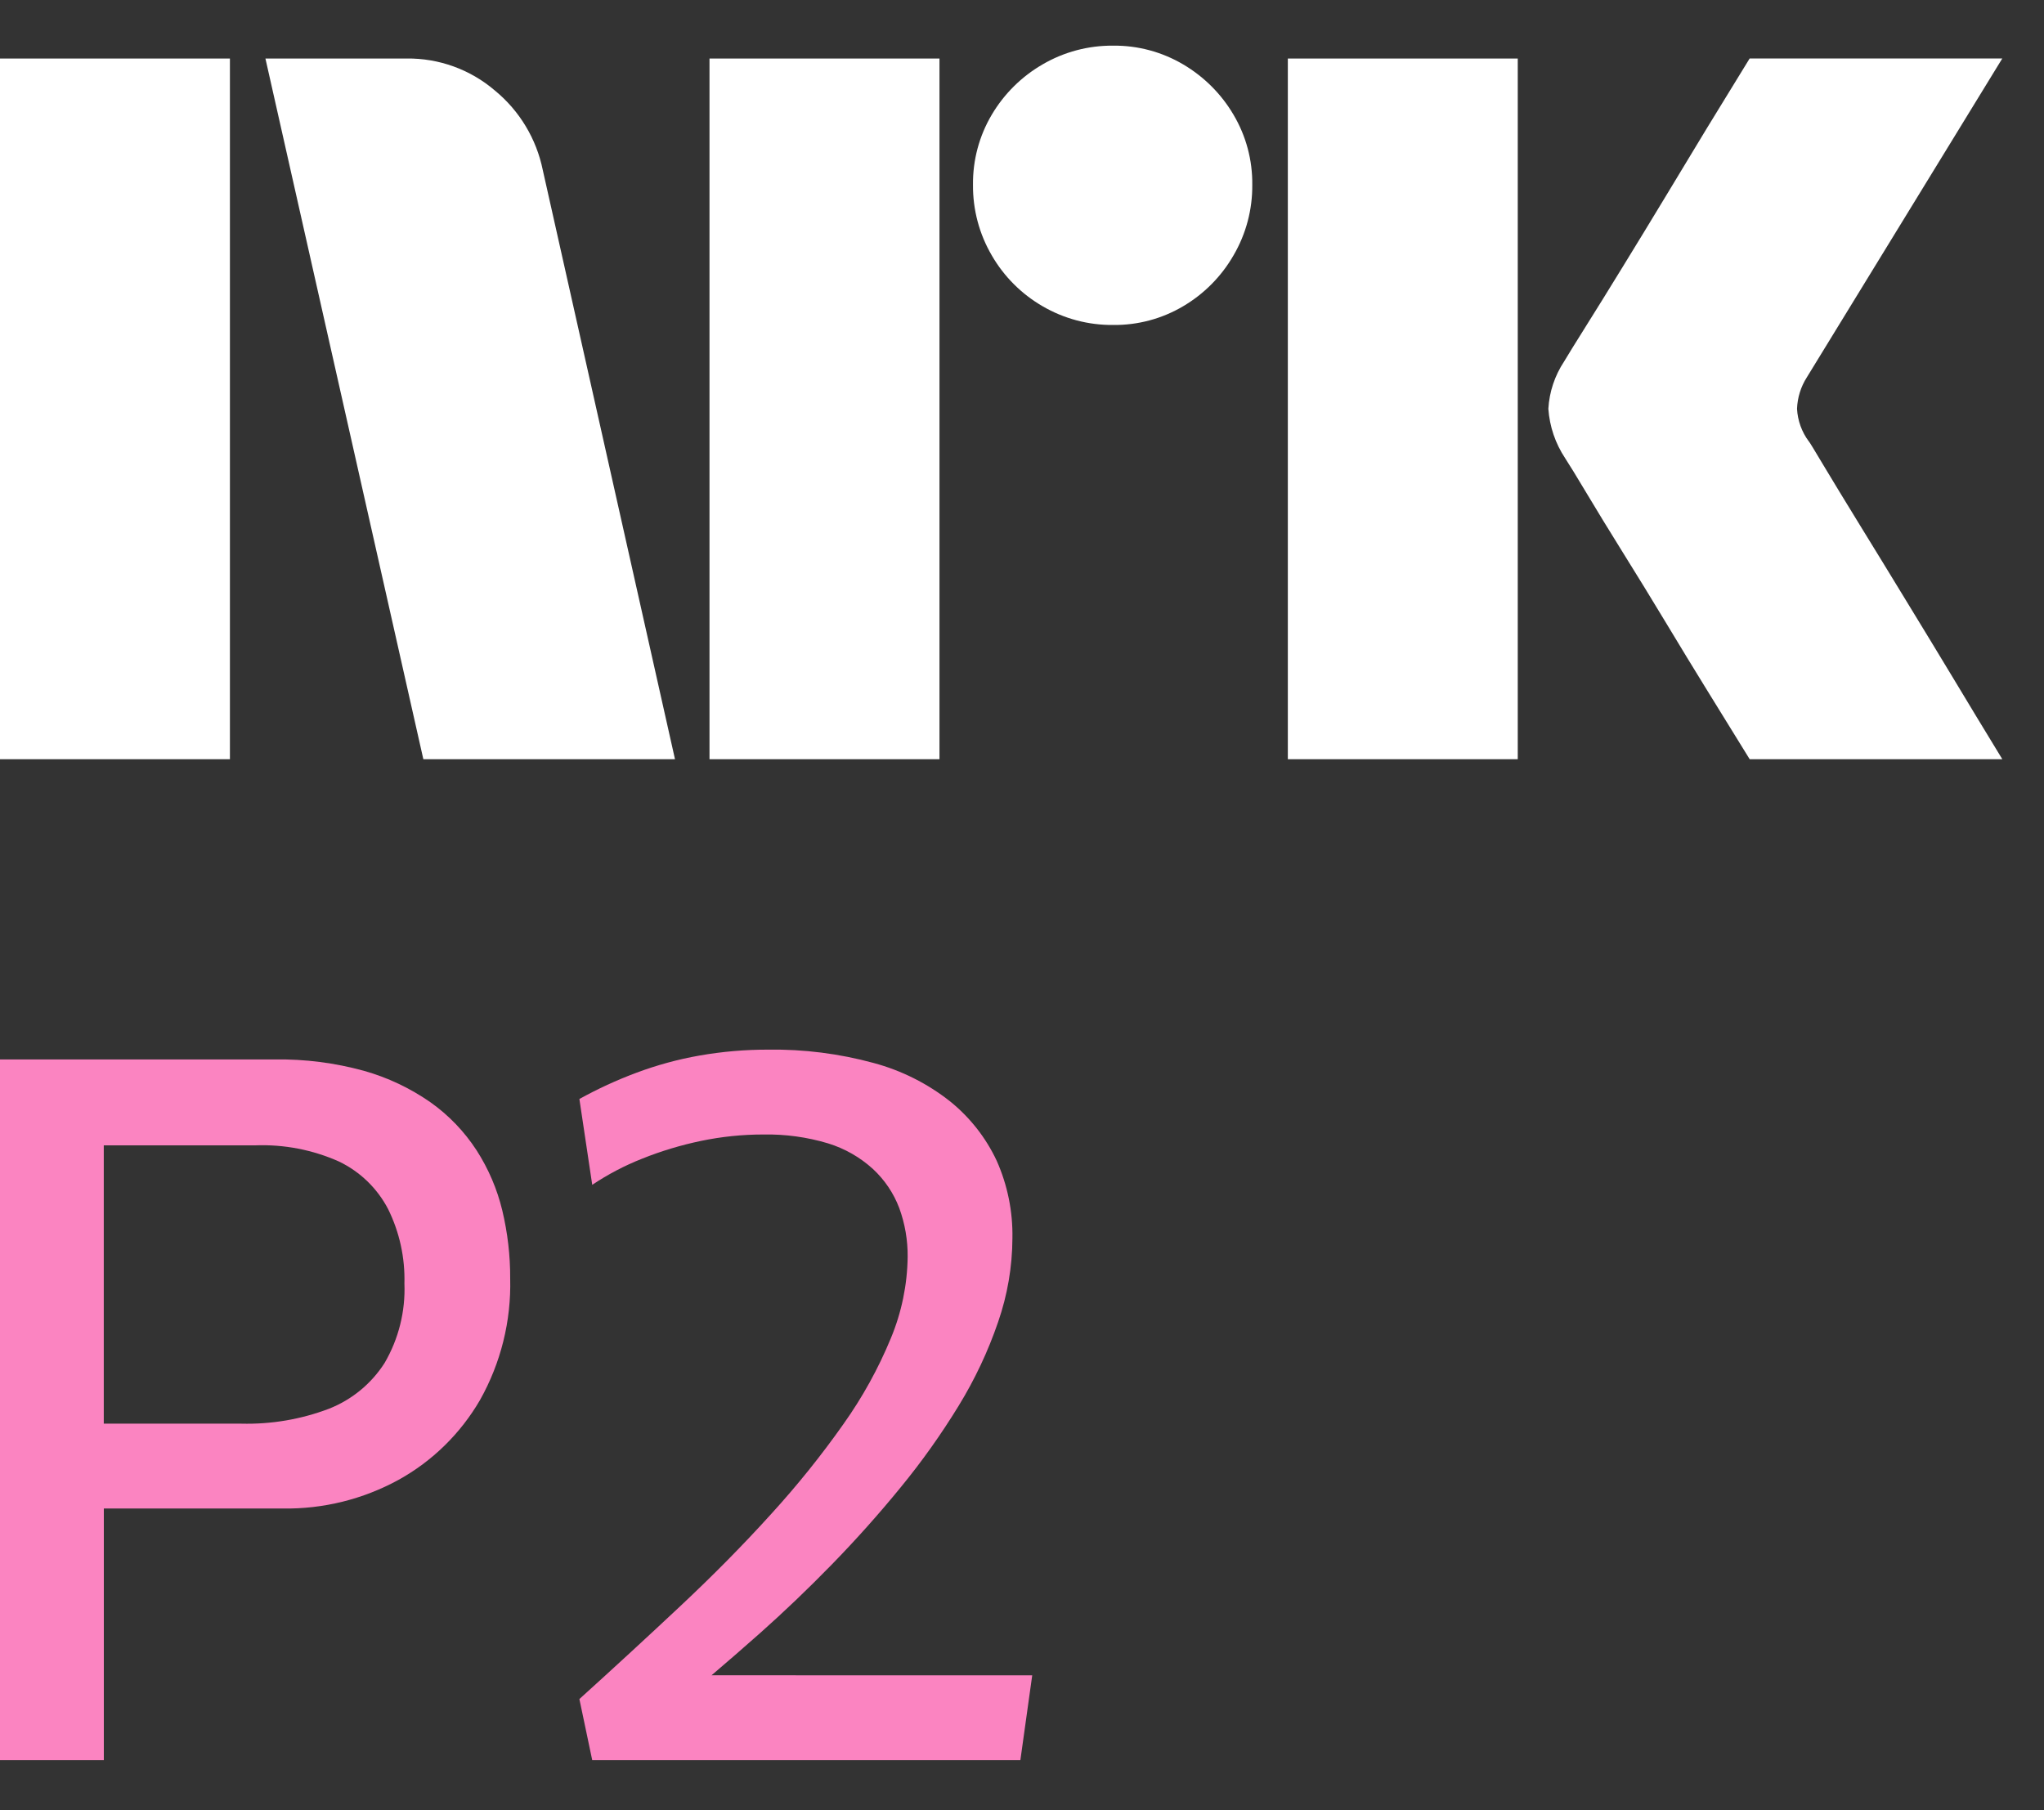 <svg width="35" height="31" viewBox="0 0 35 31" fill="none" xmlns="http://www.w3.org/2000/svg">
<rect x="0" y="0" width="35" height="31" fill="#333333" stroke="none"/>
<path d="M0 13.001V1.002H3.937V13.001H0ZM9.294 2.911L11.558 13.001H7.249L4.545 1.002H6.962C7.516 0.995 8.054 1.19 8.475 1.551C8.896 1.897 9.185 2.377 9.294 2.911ZM12.149 13.001V1.002H16.087V13.001H12.149ZM19.061 5.565C18.636 5.569 18.219 5.458 17.852 5.244C17.491 5.035 17.191 4.735 16.982 4.373C16.768 4.007 16.657 3.589 16.661 3.165C16.656 2.743 16.767 2.328 16.982 1.965C17.193 1.608 17.493 1.311 17.852 1.103C18.219 0.889 18.636 0.778 19.061 0.782C19.482 0.777 19.897 0.889 20.26 1.103C20.616 1.313 20.913 1.609 21.122 1.965C21.337 2.328 21.448 2.743 21.443 3.165C21.447 3.589 21.336 4.007 21.122 4.373C20.915 4.733 20.618 5.033 20.26 5.244C19.897 5.459 19.482 5.57 19.06 5.565H19.061ZM22.052 13.001V1.002H25.989V13.001H22.052ZM30.974 7.559C30.985 7.57 31.069 7.708 31.227 7.973C31.385 8.237 31.591 8.575 31.844 8.987C32.097 9.398 32.365 9.835 32.646 10.297C32.928 10.758 33.193 11.195 33.441 11.606C33.688 12.018 33.97 12.482 34.286 13.001H29.96C29.689 12.561 29.444 12.164 29.224 11.809C29.005 11.454 28.771 11.071 28.524 10.66C28.276 10.249 28.031 9.849 27.788 9.46C27.546 9.071 27.337 8.73 27.163 8.438C26.988 8.145 26.867 7.948 26.8 7.846C26.633 7.594 26.534 7.303 26.513 7.001C26.529 6.712 26.623 6.432 26.783 6.19C26.85 6.077 26.974 5.877 27.154 5.59C27.335 5.302 27.546 4.962 27.788 4.567C28.03 4.173 28.276 3.77 28.524 3.359C28.772 2.948 29.006 2.562 29.224 2.201C29.445 1.841 29.69 1.441 29.96 1.001H34.286L30.94 6.46C30.836 6.622 30.778 6.809 30.771 7.001C30.782 7.203 30.852 7.397 30.973 7.559H30.974Z" fill="white"/>
<path d="M8.16 19.698C7.952 19.378 7.685 19.099 7.373 18.878C7.025 18.635 6.639 18.452 6.23 18.337C5.734 18.201 5.221 18.135 4.707 18.143H0V30.143H1.778V25.833H4.842C5.534 25.844 6.216 25.675 6.823 25.343C7.404 25.022 7.887 24.548 8.22 23.974C8.576 23.34 8.755 22.622 8.736 21.895C8.738 21.502 8.692 21.111 8.601 20.729C8.513 20.363 8.364 20.015 8.16 19.698ZM6.586 23.34C6.358 23.697 6.023 23.972 5.629 24.126C5.151 24.307 4.642 24.393 4.131 24.38H1.777V19.614H4.368C4.863 19.595 5.355 19.69 5.807 19.892C6.167 20.066 6.46 20.35 6.645 20.704C6.841 21.1 6.937 21.538 6.925 21.98C6.944 22.456 6.826 22.928 6.586 23.34Z" fill="#FB84C1"/>
<path d="M12.184 28.689C12.453 28.46 12.728 28.221 13.019 27.963C13.425 27.602 13.835 27.211 14.247 26.788C14.659 26.365 15.051 25.926 15.423 25.47C15.785 25.029 16.116 24.563 16.414 24.076C16.692 23.623 16.919 23.142 17.091 22.639C17.251 22.177 17.334 21.692 17.336 21.203C17.344 20.746 17.252 20.293 17.066 19.876C16.881 19.482 16.609 19.136 16.27 18.862C15.882 18.555 15.435 18.331 14.958 18.203C14.37 18.043 13.763 17.966 13.155 17.975C12.76 17.974 12.366 18.008 11.978 18.076C11.608 18.141 11.246 18.24 10.894 18.372C10.559 18.497 10.234 18.647 9.921 18.82L10.141 20.29C10.409 20.111 10.696 19.96 10.996 19.842C11.322 19.711 11.659 19.61 12.003 19.538C12.354 19.465 12.711 19.428 13.07 19.428C13.445 19.421 13.819 19.472 14.179 19.58C14.465 19.668 14.728 19.818 14.949 20.02C15.148 20.205 15.302 20.433 15.398 20.687C15.496 20.955 15.545 21.239 15.542 21.524C15.536 22.003 15.438 22.476 15.254 22.918C15.04 23.437 14.767 23.931 14.441 24.389C14.062 24.927 13.649 25.44 13.205 25.927C12.731 26.451 12.215 26.974 11.656 27.498C11.098 28.022 10.519 28.555 9.921 29.096L10.141 30.143H17.472L17.675 28.69L12.184 28.689Z" fill="#FB84C1"/>
</svg>
